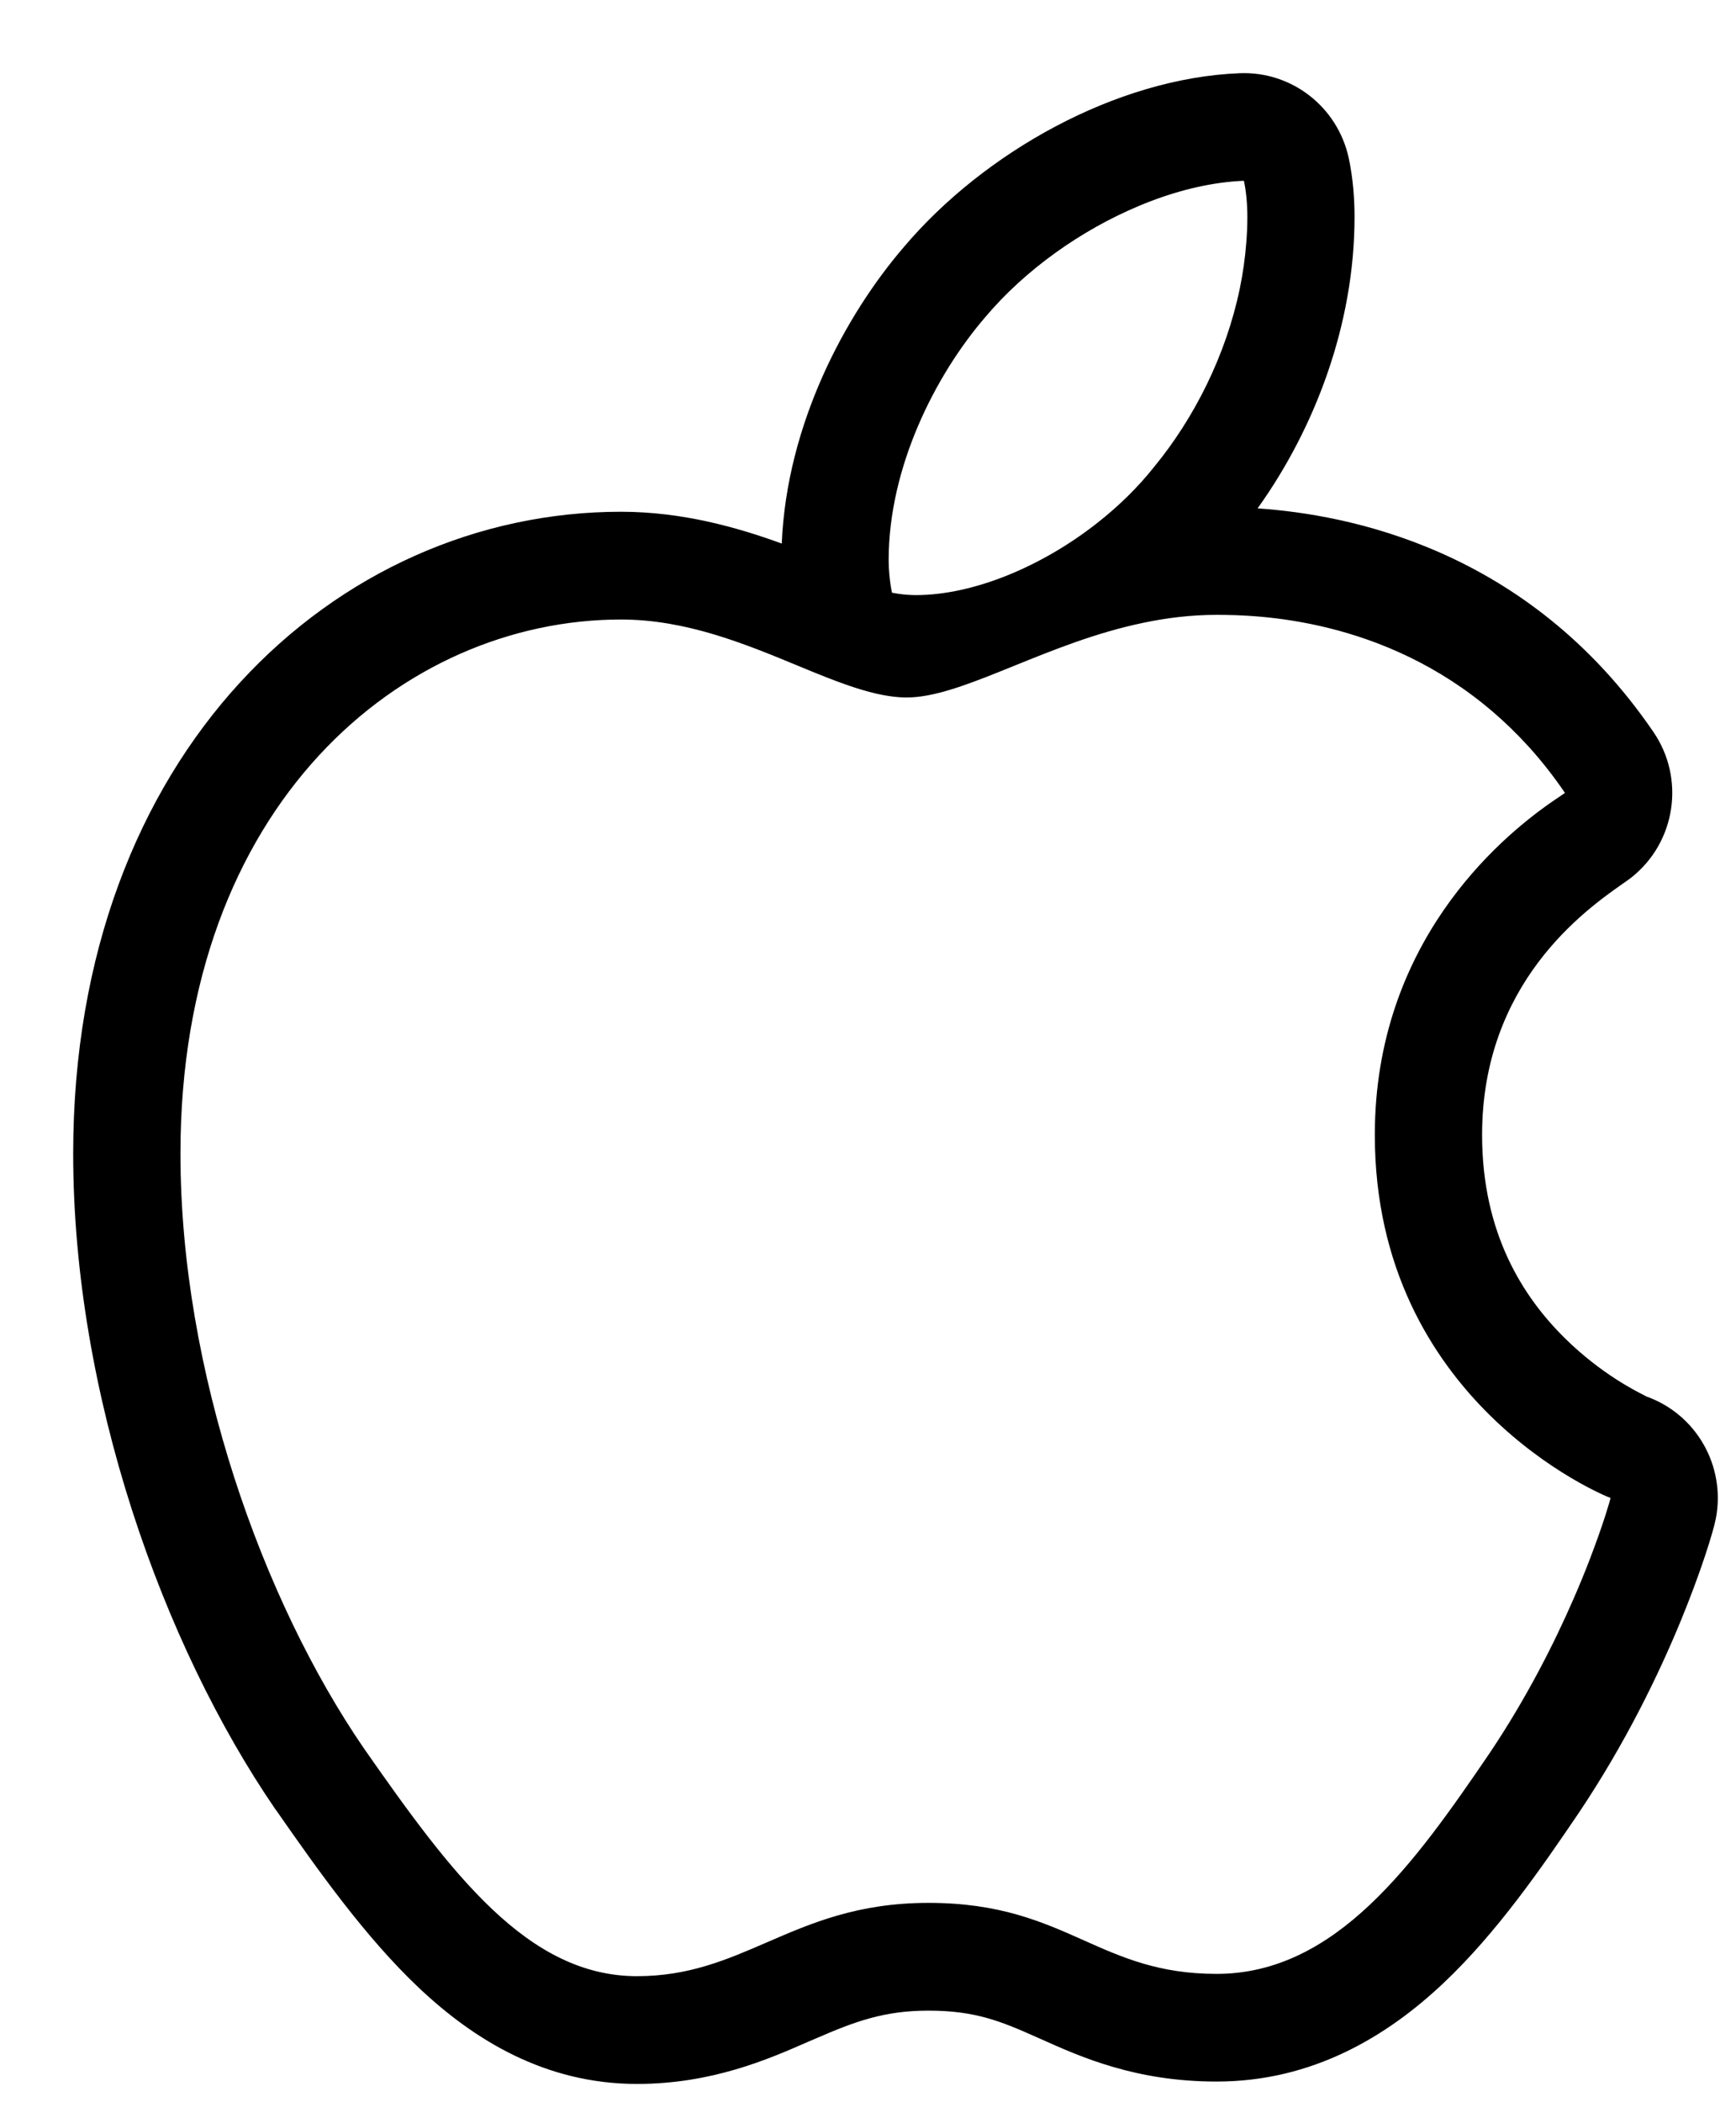 <svg width="19" height="23" viewBox="0 0 19 23" fill="none" xmlns="http://www.w3.org/2000/svg">
<path fill-rule="evenodd" clip-rule="evenodd" d="M18.096 8.008C18.446 8.519 18.341 9.214 17.857 9.599C17.833 9.618 17.797 9.643 17.754 9.673C17.352 9.956 16.221 10.753 16.221 12.417C16.221 13.494 16.67 14.192 17.131 14.645C17.519 15.027 17.904 15.22 17.996 15.266C18.02 15.278 18.024 15.28 18.003 15.273C18.56 15.462 18.892 16.036 18.779 16.616C18.75 16.764 18.614 17.203 18.392 17.742C18.157 18.311 17.795 19.066 17.279 19.835L17.275 19.841L17.275 19.841C16.875 20.43 16.386 21.143 15.796 21.699C15.185 22.275 14.37 22.774 13.315 22.774C12.431 22.774 11.832 22.506 11.401 22.313C11.379 22.303 11.358 22.294 11.338 22.285C10.952 22.113 10.671 21.998 10.162 21.998C9.672 21.998 9.353 22.119 8.928 22.303C8.899 22.316 8.868 22.329 8.837 22.342C8.408 22.53 7.79 22.8 6.972 22.8C5.965 22.8 5.184 22.315 4.583 21.747C4.003 21.199 3.488 20.474 3.02 19.802L3.014 19.795L3.014 19.795C1.781 17.997 0.801 15.258 0.801 12.621C0.801 8.238 3.673 5.599 6.797 5.599C7.468 5.599 8.071 5.77 8.556 5.947C8.611 4.641 9.249 3.451 9.893 2.702C10.768 1.668 12.216 0.854 13.568 0.801C14.137 0.778 14.639 1.169 14.761 1.727C14.808 1.945 14.825 2.173 14.825 2.373C14.825 3.553 14.389 4.689 13.764 5.562C14.742 5.629 16.721 5.995 18.096 8.008ZM12.63 5.11C13.07 4.576 13.416 3.889 13.568 3.163C13.603 2.995 13.627 2.826 13.64 2.656C13.648 2.562 13.652 2.467 13.652 2.373C13.652 2.233 13.639 2.093 13.614 1.978C13.285 1.991 12.934 2.071 12.587 2.204C12.548 2.219 12.509 2.234 12.47 2.251C11.834 2.516 11.22 2.952 10.785 3.468C10.237 4.104 9.726 5.11 9.726 6.129C9.726 6.234 9.738 6.34 9.749 6.412C9.754 6.444 9.759 6.469 9.763 6.485C9.804 6.493 9.862 6.502 9.925 6.507C9.958 6.509 9.991 6.511 10.025 6.511C10.656 6.51 11.404 6.198 12.01 5.721C12.242 5.539 12.454 5.332 12.63 5.11ZM12.513 6.814C11.993 6.922 11.518 7.115 11.096 7.286C10.686 7.452 10.326 7.598 10.025 7.626C10.025 7.626 10.025 7.626 10.025 7.626C9.991 7.629 9.958 7.631 9.925 7.631C9.804 7.631 9.676 7.611 9.542 7.577C9.38 7.536 9.208 7.475 9.028 7.404C8.927 7.364 8.824 7.322 8.719 7.278C8.15 7.043 7.507 6.778 6.797 6.778C4.405 6.778 1.975 8.802 1.975 12.621C1.975 15.001 2.872 17.509 3.981 19.126C4.941 20.501 5.775 21.621 6.972 21.621C7.539 21.621 7.955 21.441 8.393 21.251C8.878 21.041 9.389 20.819 10.162 20.819C10.943 20.819 11.409 21.027 11.86 21.228C12.279 21.415 12.684 21.596 13.315 21.596C14.623 21.596 15.483 20.386 16.306 19.177C16.709 18.576 17.009 17.981 17.221 17.495C17.294 17.328 17.356 17.175 17.408 17.038C17.552 16.662 17.622 16.415 17.627 16.389C17.552 16.364 15.047 15.332 15.047 12.417C15.047 10.31 16.424 9.172 16.94 8.804C16.997 8.764 17.043 8.733 17.076 8.711C17.077 8.71 17.078 8.709 17.08 8.708C17.104 8.692 17.12 8.681 17.128 8.675C17 8.487 16.866 8.318 16.727 8.165C16.601 8.027 16.471 7.901 16.339 7.788C15.141 6.76 13.76 6.727 13.315 6.727C13.037 6.727 12.77 6.76 12.513 6.814Z" fill="black"/>
</svg>
